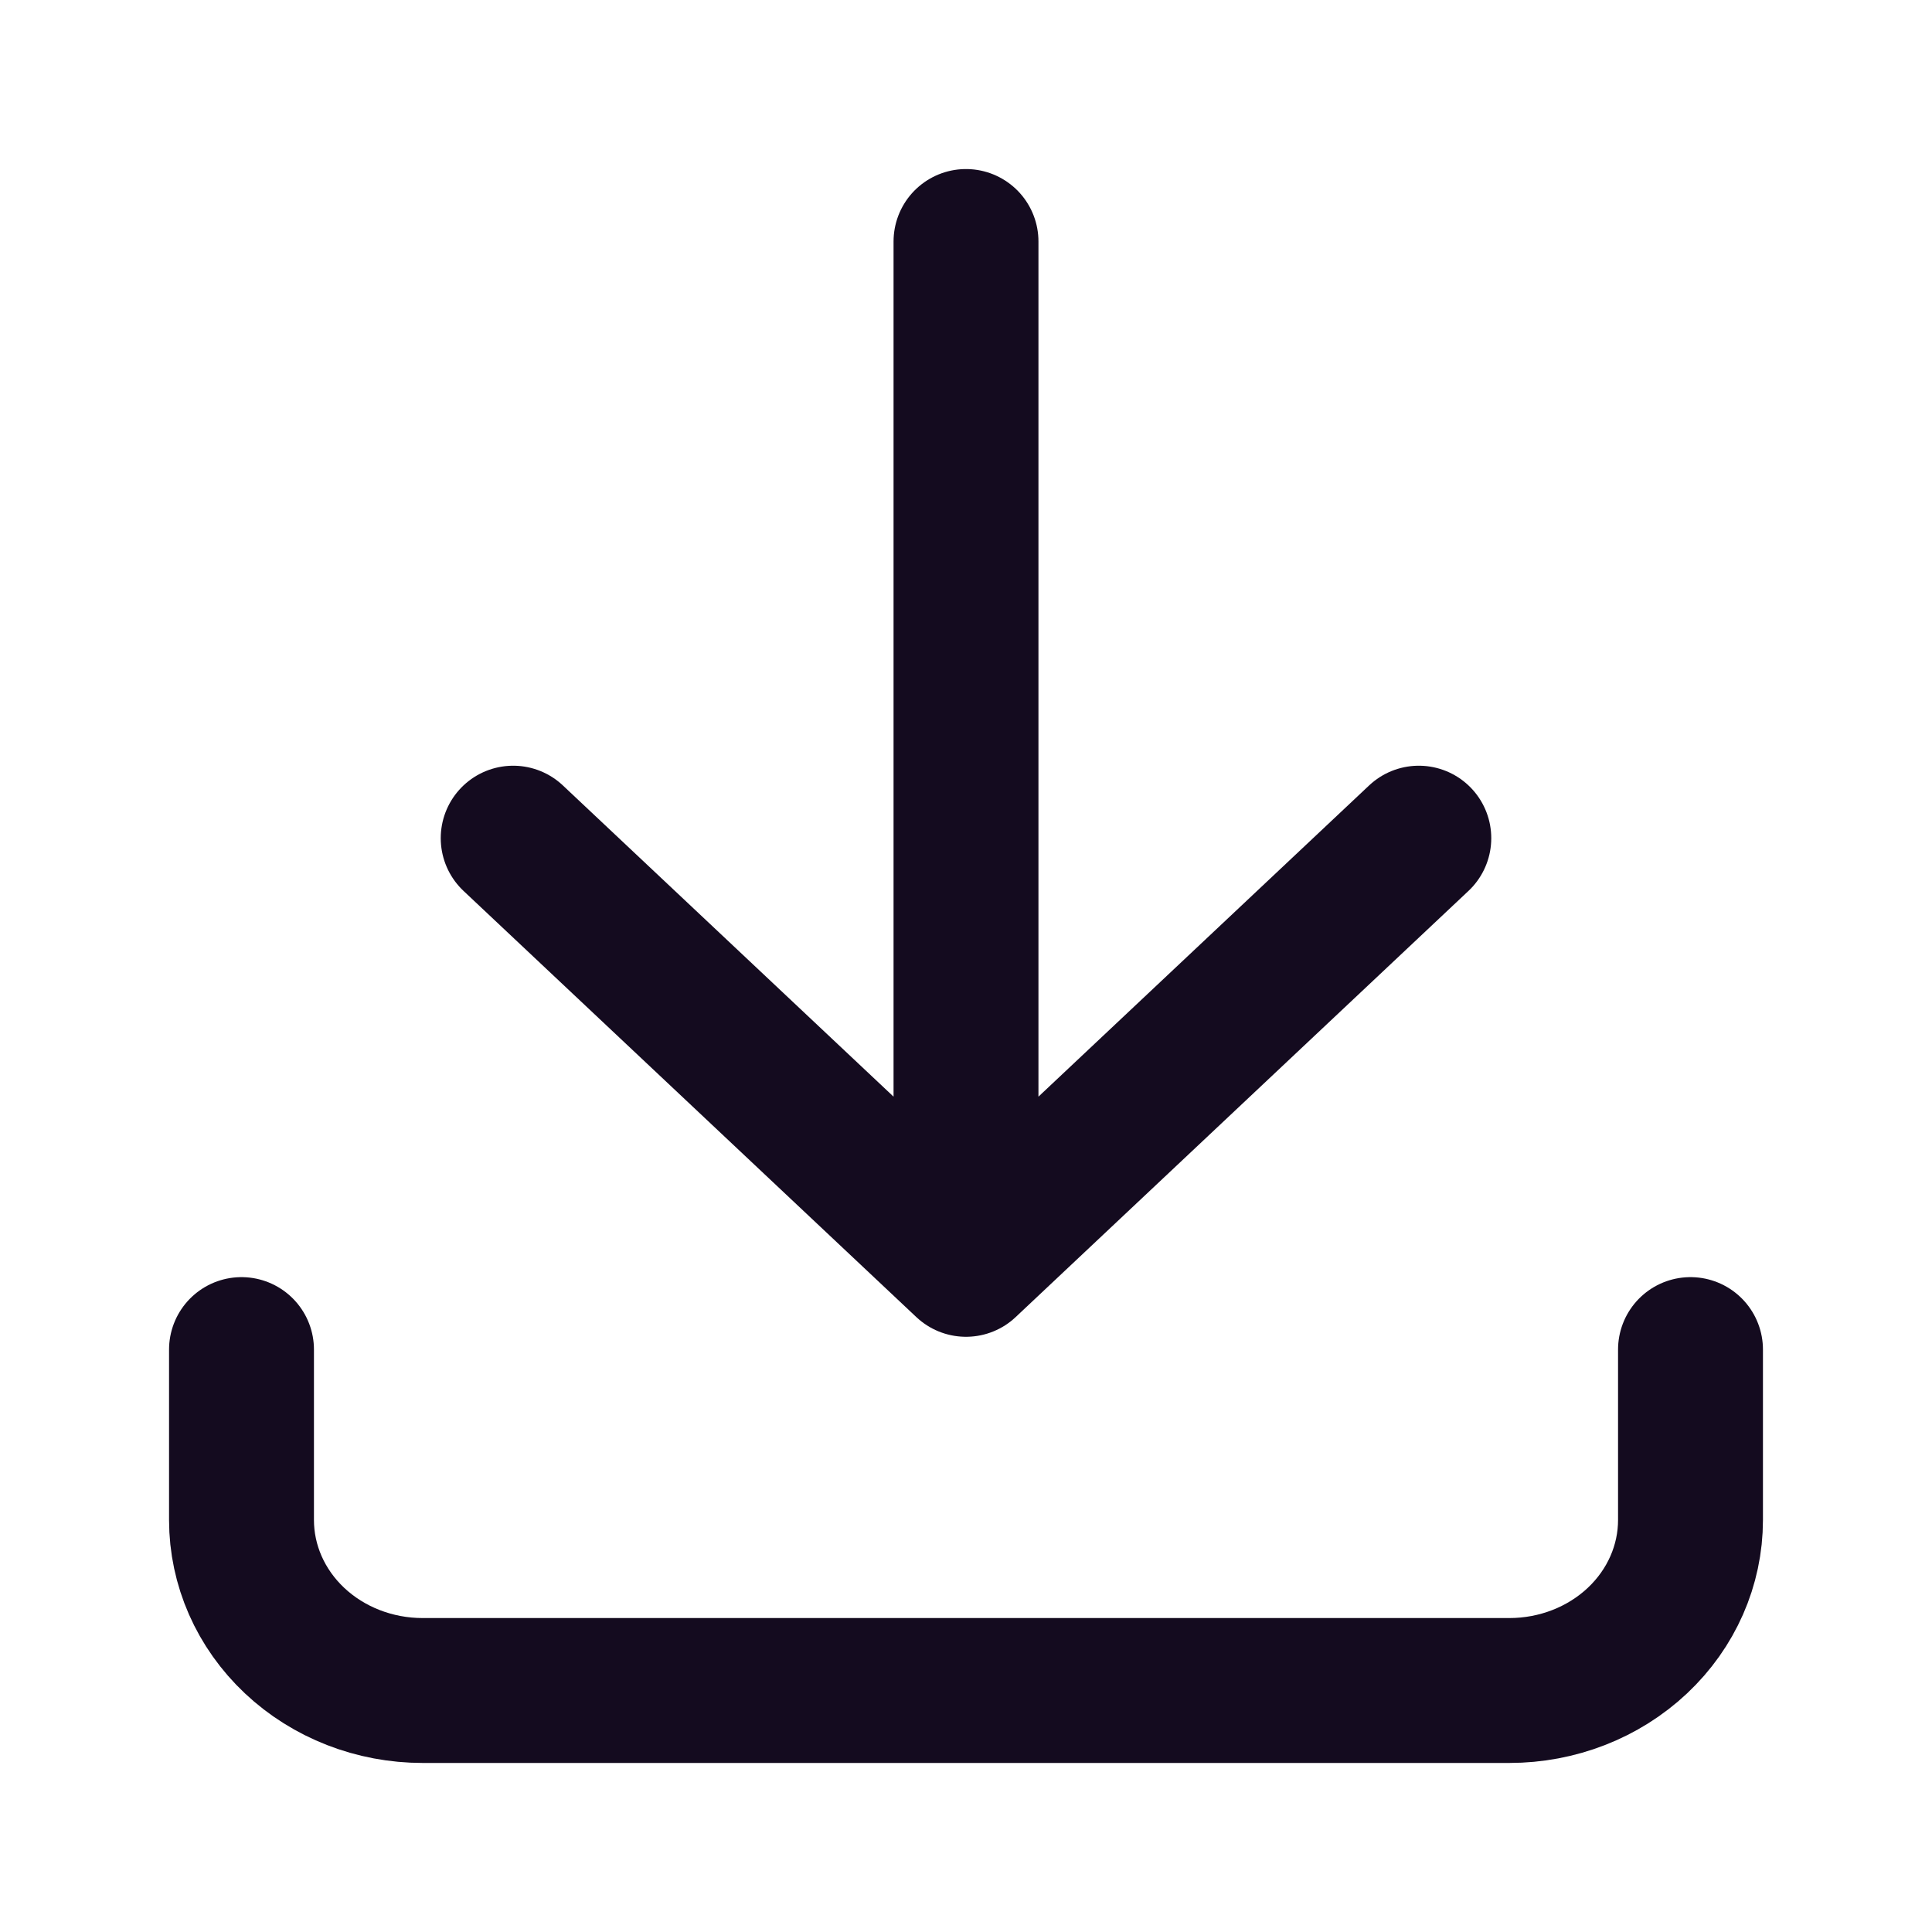 <svg width="24" height="24" viewBox="0 0 24 24" fill="none" xmlns="http://www.w3.org/2000/svg">
<path d="M3 16.765V18.882C3 19.444 3.237 19.983 3.659 20.38C4.081 20.777 4.653 21 5.25 21H18.75C19.347 21 19.919 20.777 20.341 20.38C20.763 19.983 21 19.444 21 18.882V16.765M6.375 10.412L12 15.706M12 15.706L17.625 10.412M12 15.706V3" stroke="#140B1F" stroke-width="1.8" stroke-linecap="round" stroke-linejoin="round"/>
</svg>
